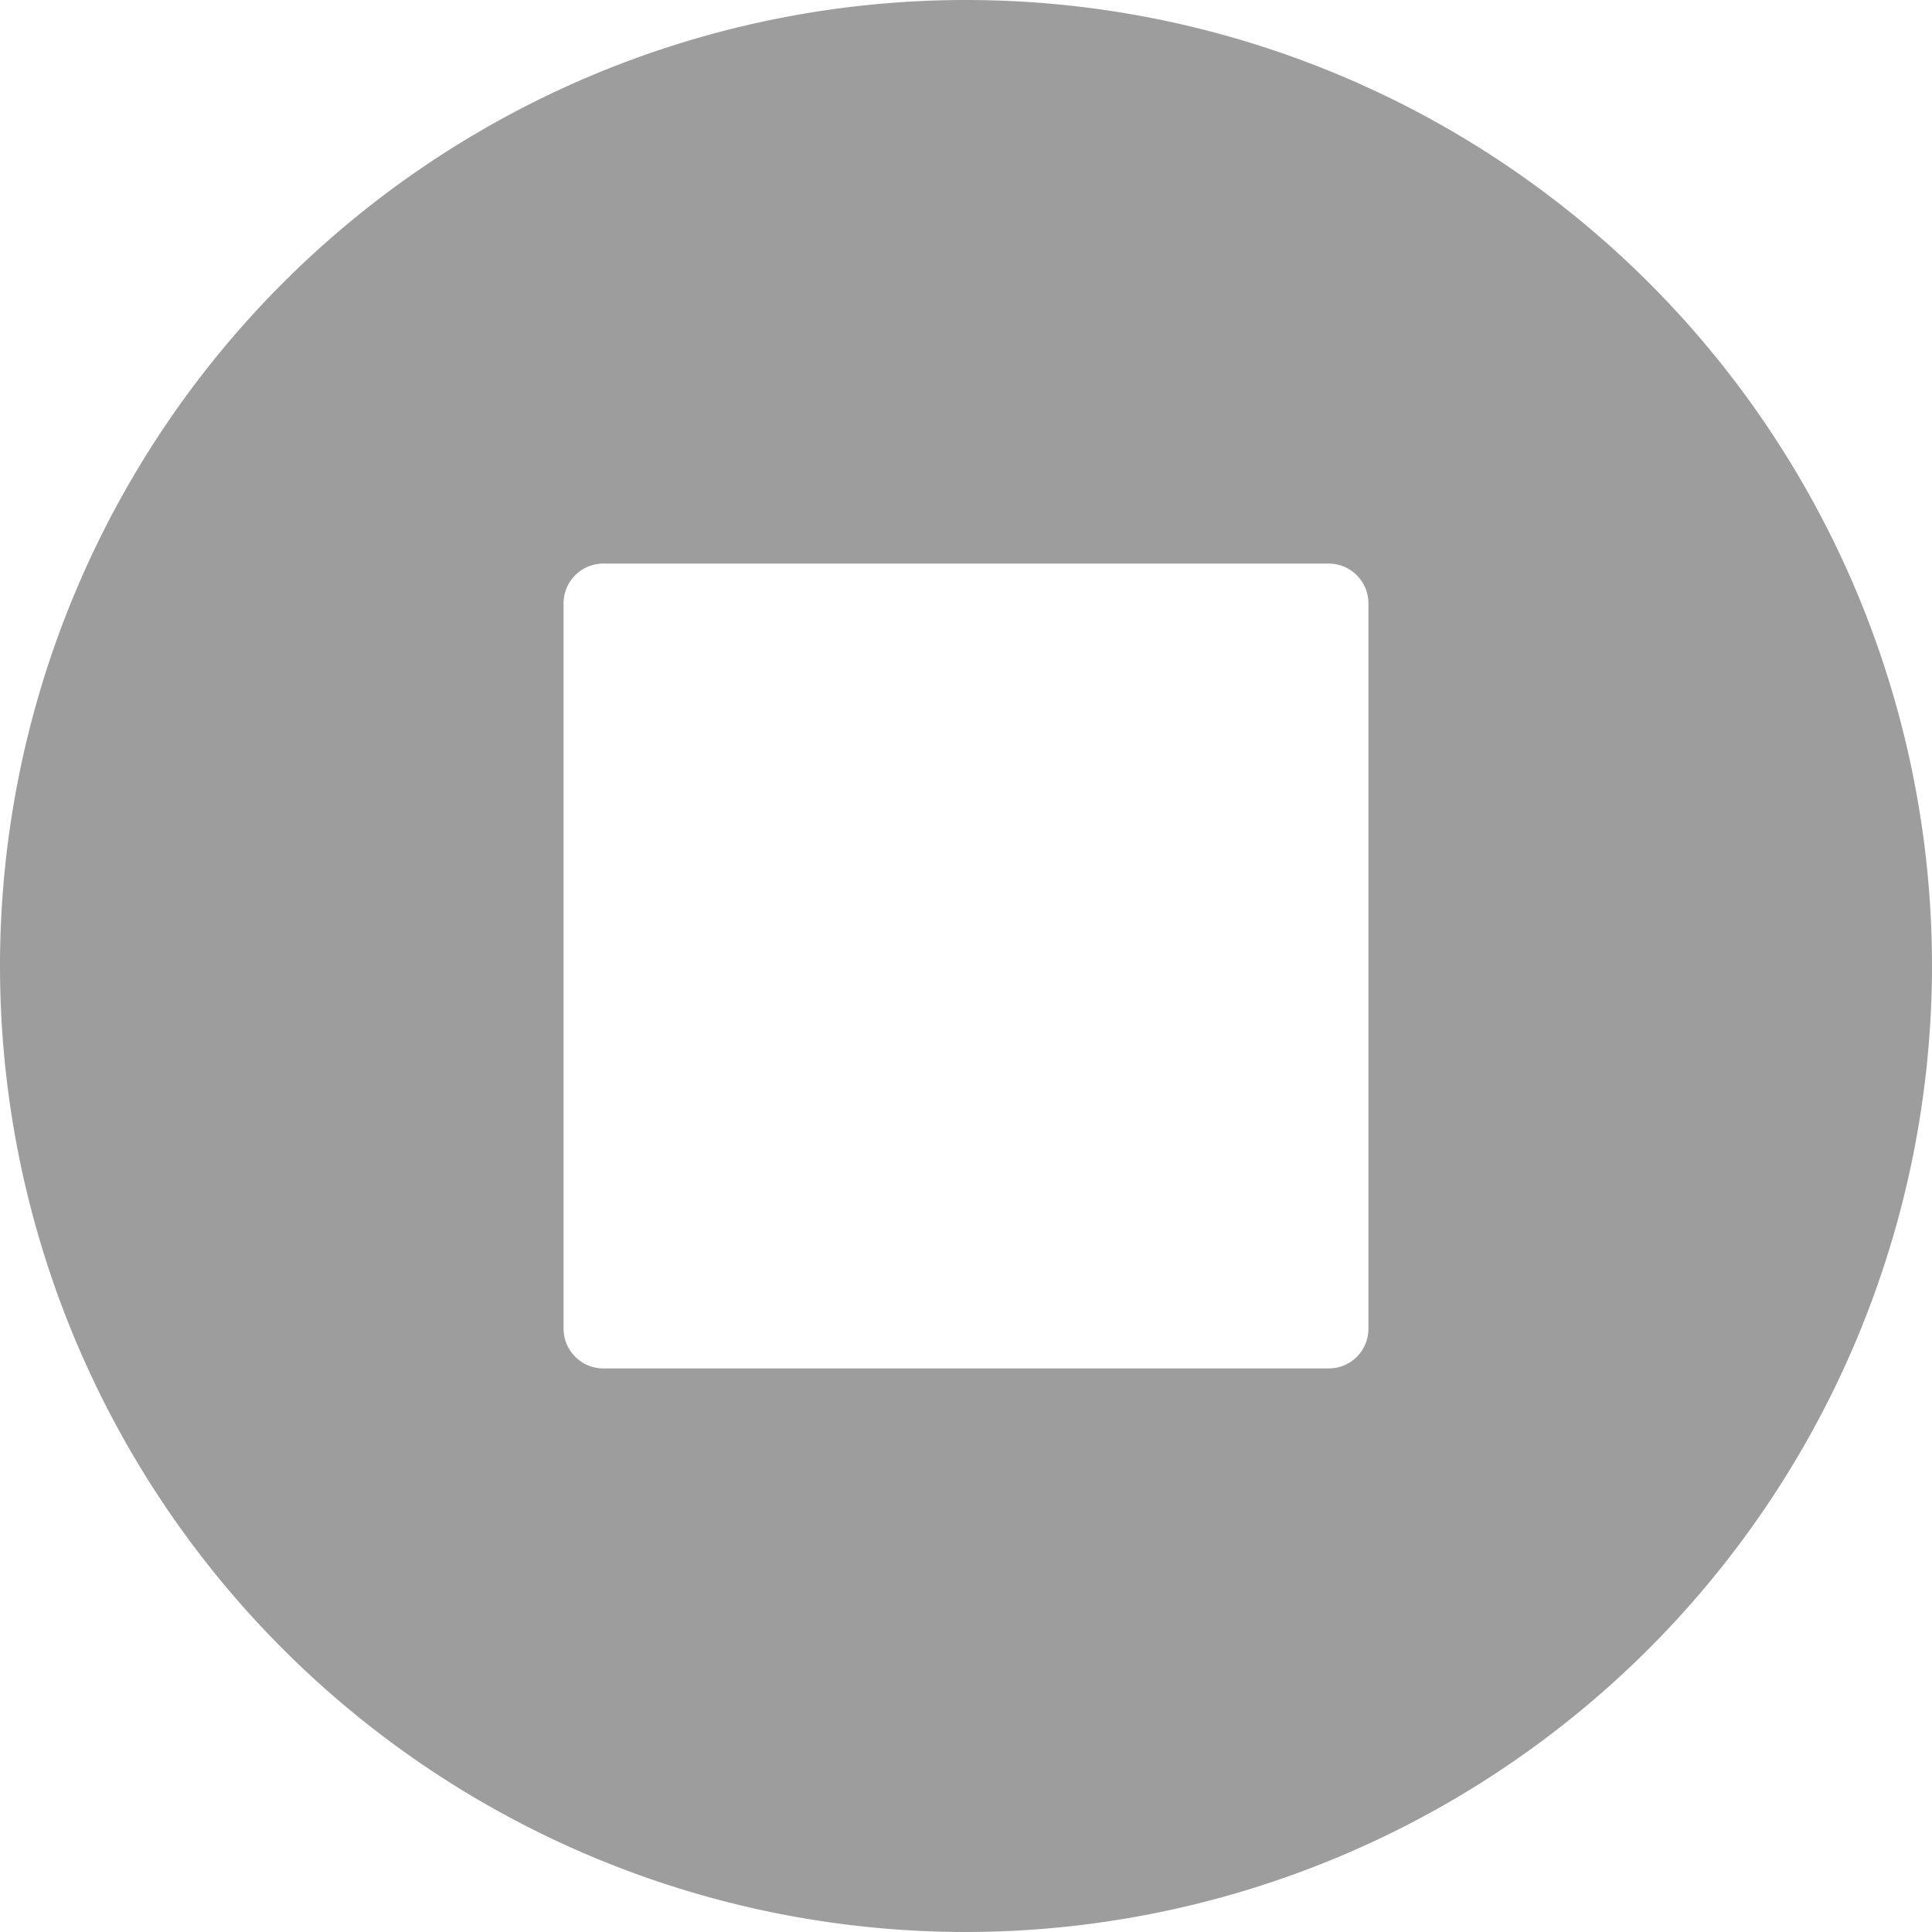 <svg xmlns="http://www.w3.org/2000/svg" width="13.5" height="13.5" viewBox="0 0 13.5 13.5">
  <path id="_" data-name="" d="M6.75,13.5A6.75,6.75,0,1,1,13.5,6.75,6.757,6.757,0,0,1,6.75,13.5ZM4.219,3.938a.278.278,0,0,0-.281.281V9.282a.278.278,0,0,0,.281.28H9.282a.277.277,0,0,0,.28-.28V4.219a.278.278,0,0,0-.28-.281Z" transform="translate(0 0)" fill="#9d9d9d"/>
</svg>
